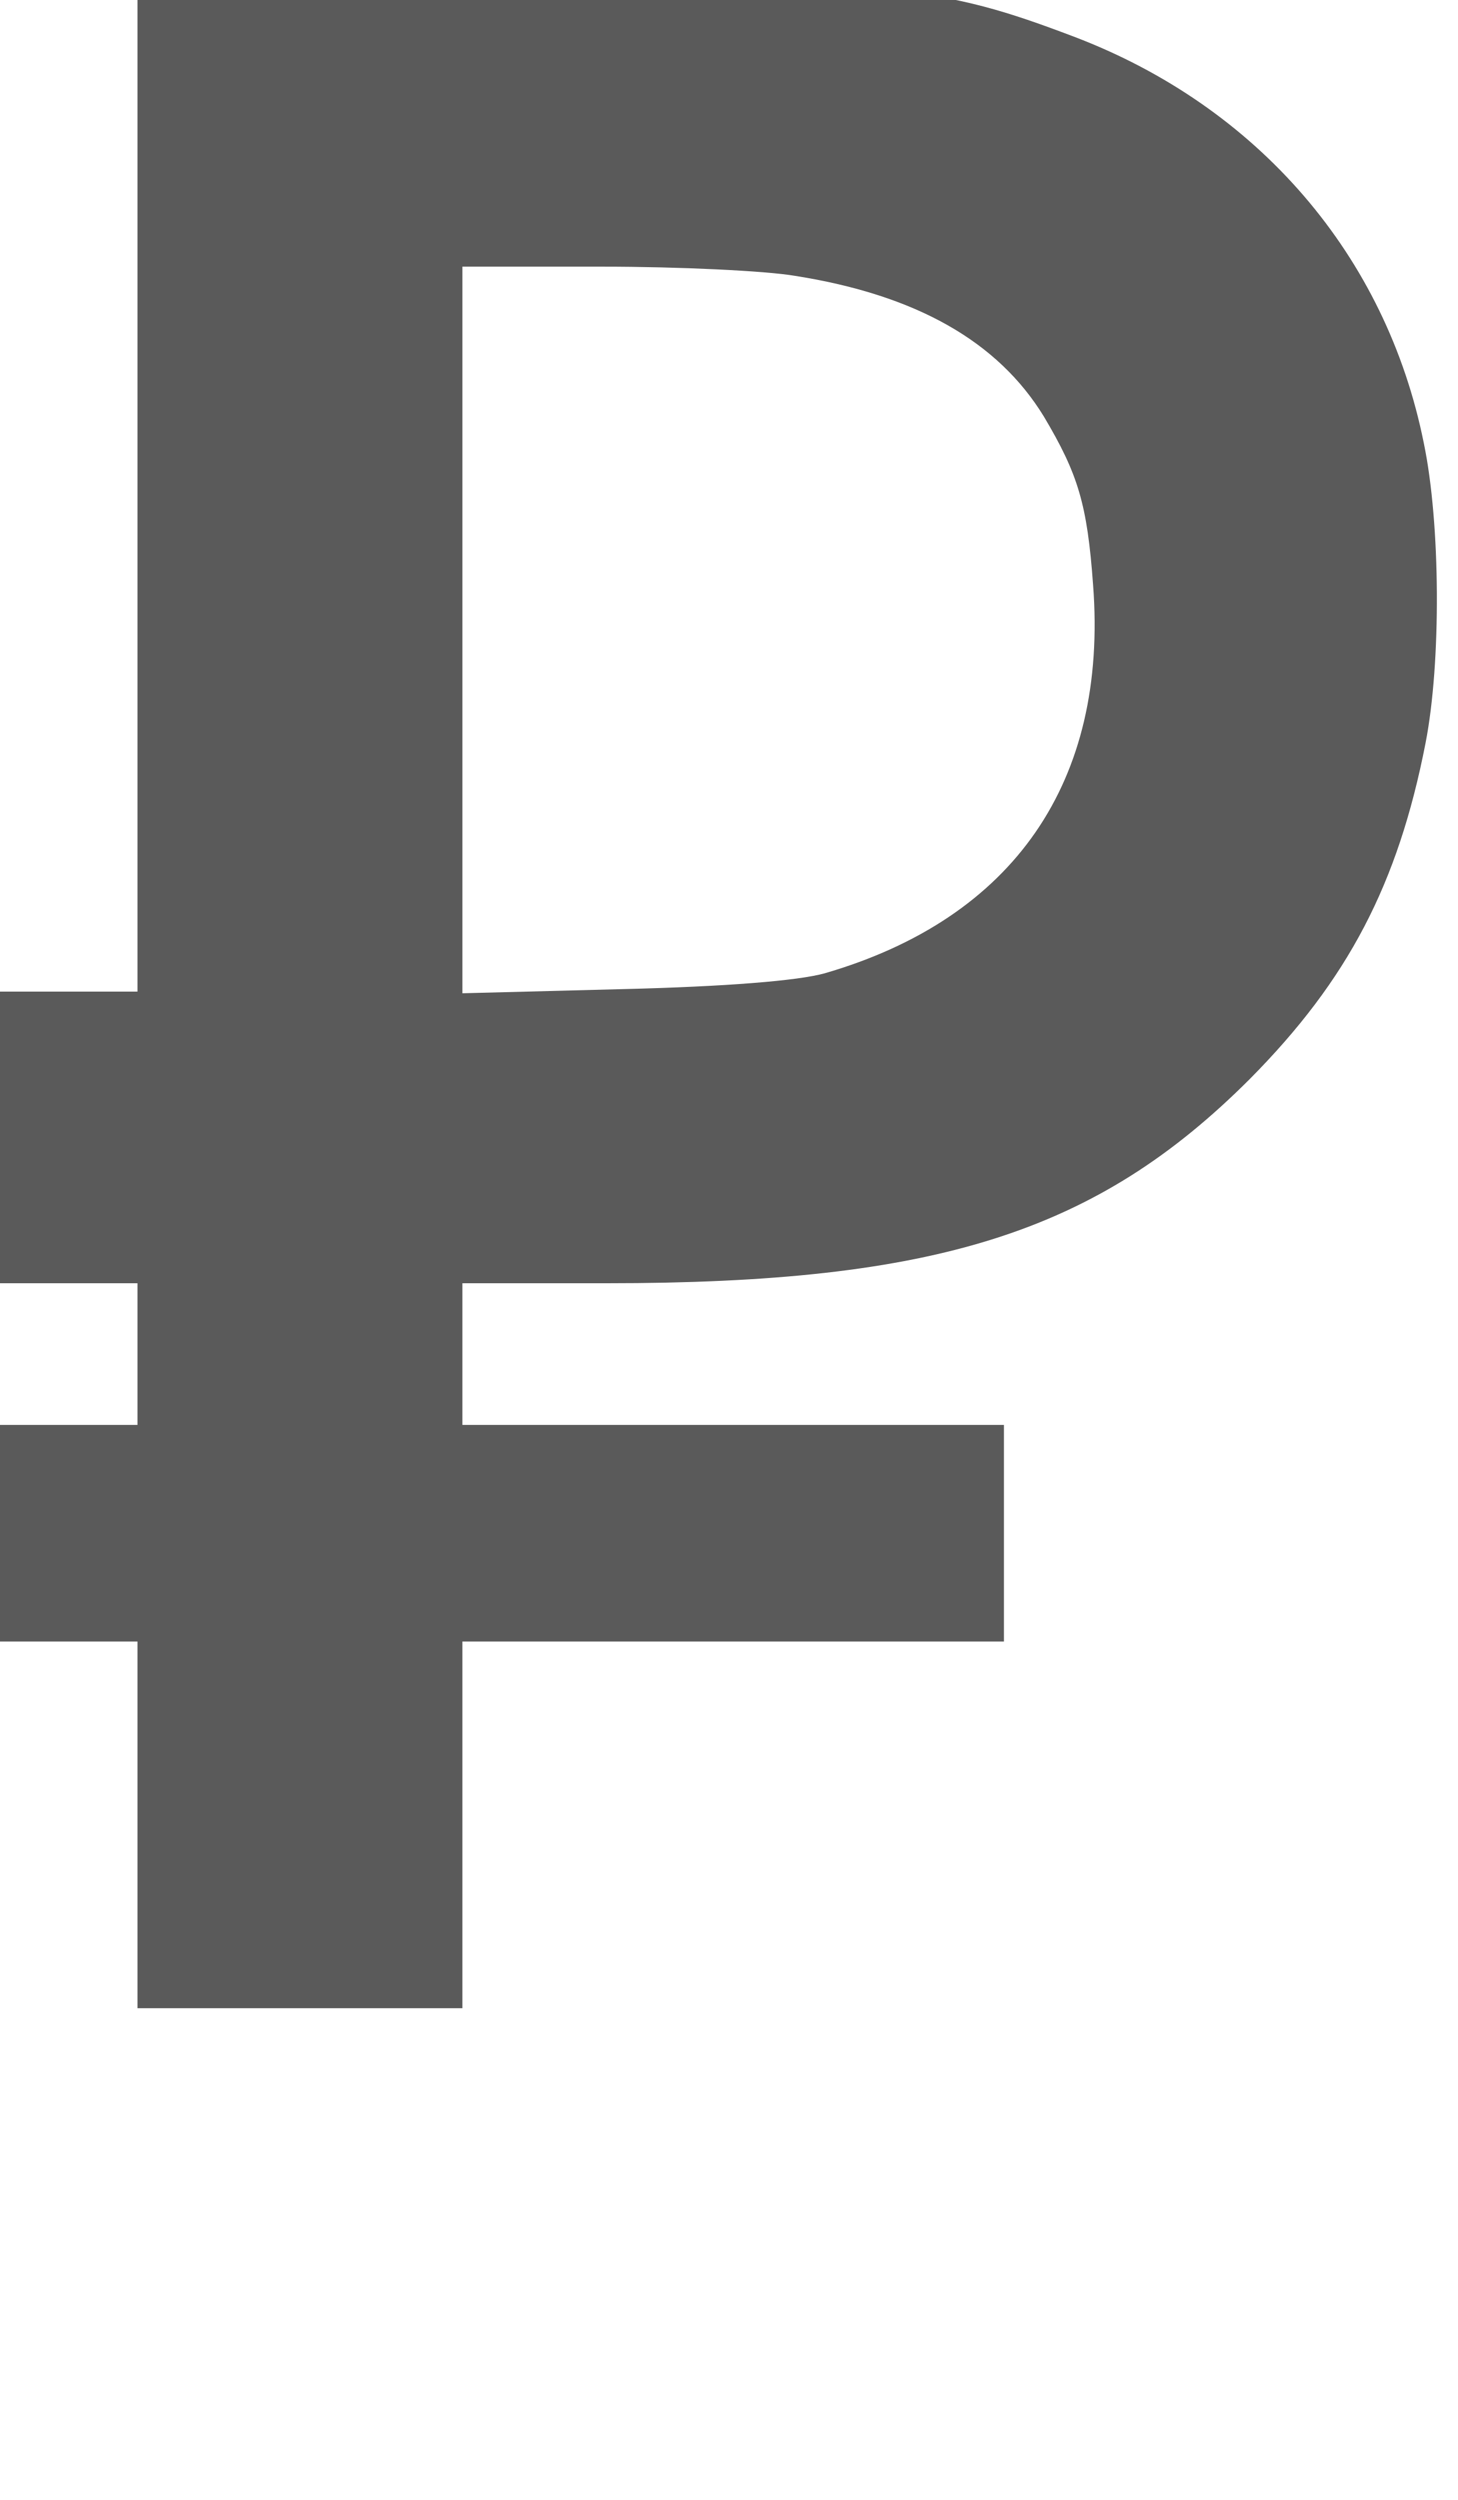<?xml version="1.0" standalone="no"?>
<!DOCTYPE svg PUBLIC "-//W3C//DTD SVG 20010904//EN"
 "http://www.w3.org/TR/2001/REC-SVG-20010904/DTD/svg10.dtd">
<svg version="1.0" xmlns="http://www.w3.org/2000/svg"
  width="7px" height="12px" viewBox="170 55 150 300">

<g transform="translate(0,400) scale(0.1,-0.1)"
fill="#5A5A5A" stroke="none">
<path d="M1740 2871 l0 -611 -175 0 -175 0 0 -175 0 -175 175 0 175 0 0 -85 0
-85 -175 0 -175 0 0 -130 0 -130 175 0 175 0 0 -220 0 -220 195 0 195 0 0 220
0 220 325 0 325 0 0 130 0 130 -325 0 -325 0 0 85 0 85 173 0 c396 0 588 61
772 245 118 119 178 234 211 403 19 97 18 264 -2 360 -45 225 -199 404 -420
488 -161 61 -210 66 -686 71 l-438 5 0 -611z m789 248 c146 -23 244 -79 299
-169 41 -69 52 -105 59 -202 18 -236 -95 -400 -322 -466 -32 -9 -119 -16 -242
-19 l-193 -5 0 436 0 436 168 0 c92 0 196 -5 231 -11z"/>
</g>
</svg>
